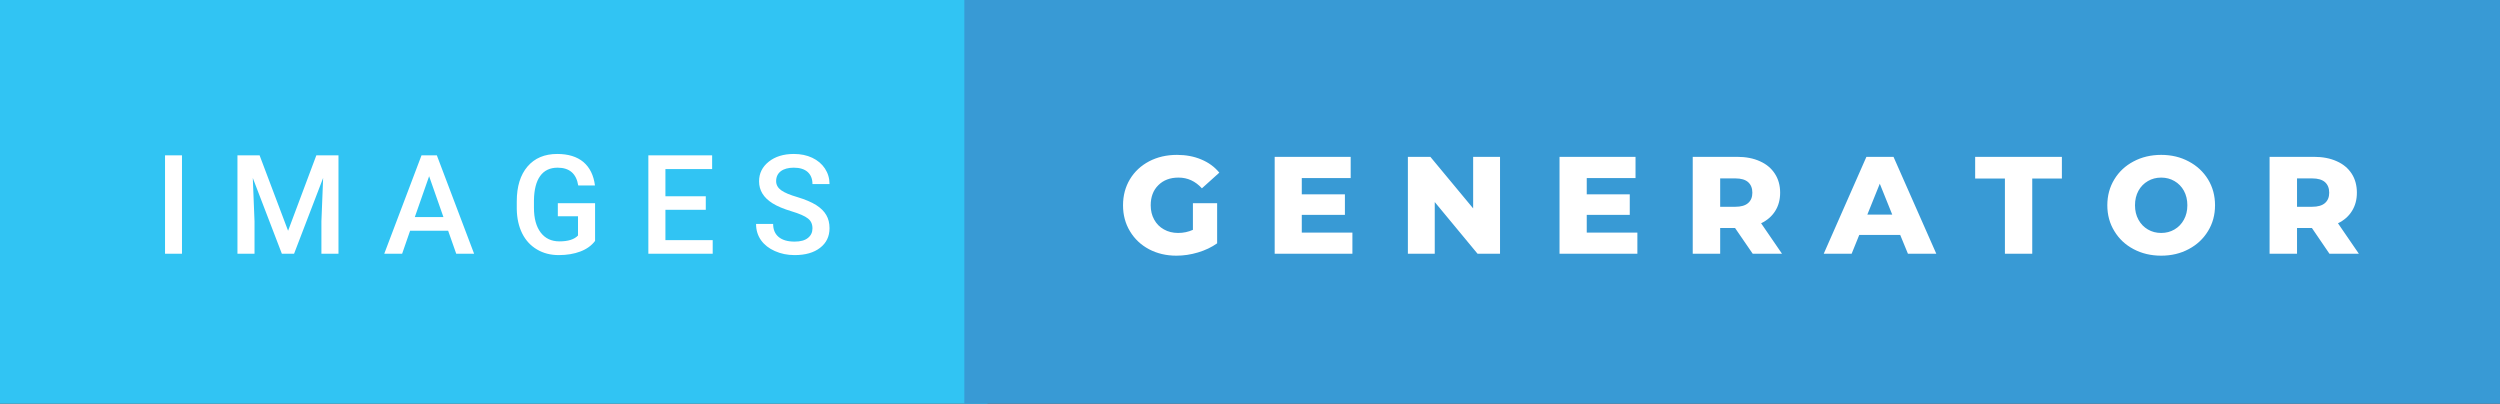 <svg xmlns="http://www.w3.org/2000/svg" width="216.78" height="35" viewBox="0 0 216.78 35"><rect x="0" y="0" width="216.78" height="35" fill="#333333" stroke="none"/><rect class="svg__rect" x="0" y="0" width="85.62" height="35" fill="#31C4F3"/><rect class="svg__rect" x="83.62" y="0" width="133.16" height="35" fill="#389AD5"/><path class="svg__text" d="M15.78 22L14.31 22L14.31 13.47L15.78 13.47L15.78 22ZM22.07 22L20.59 22L20.59 13.47L22.51 13.47L24.98 20.01L27.43 13.47L29.35 13.47L29.35 22L27.87 22L27.87 19.19L28.02 15.43L25.50 22L24.44 22L21.92 15.43L22.07 19.19L22.07 22ZM34.87 22L33.32 22L36.55 13.47L37.88 13.47L41.11 22L39.56 22L38.86 20.01L35.56 20.01L34.87 22ZM37.21 15.28L35.97 18.82L38.45 18.82L37.21 15.28ZM44.81 18.13L44.81 18.13L44.81 17.46Q44.81 15.53 45.74 14.44Q46.67 13.35 48.32 13.35L48.32 13.35Q49.75 13.35 50.59 14.05Q51.42 14.76 51.59 16.08L51.59 16.08L50.14 16.08Q49.89 14.54 48.35 14.54L48.35 14.54Q47.36 14.54 46.84 15.26Q46.32 15.98 46.30 17.37L46.30 17.37L46.30 18.02Q46.30 19.40 46.89 20.17Q47.47 20.93 48.51 20.93L48.51 20.93Q49.64 20.93 50.12 20.42L50.12 20.42L50.12 18.75L48.37 18.75L48.37 17.62L51.60 17.62L51.60 20.89Q51.14 21.50 50.32 21.81Q49.50 22.12 48.45 22.12L48.45 22.12Q47.38 22.12 46.56 21.63Q45.73 21.14 45.28 20.24Q44.83 19.33 44.81 18.13ZM61.80 22L56.22 22L56.22 13.47L61.75 13.47L61.75 14.66L57.70 14.66L57.70 17.02L61.20 17.02L61.20 18.19L57.70 18.19L57.70 20.82L61.80 20.82L61.80 22ZM65.56 19.42L65.56 19.42L67.04 19.42Q67.04 20.15 67.52 20.55Q68.00 20.95 68.90 20.95L68.90 20.95Q69.67 20.95 70.06 20.63Q70.45 20.32 70.45 19.80L70.45 19.80Q70.45 19.24 70.05 18.94Q69.66 18.63 68.63 18.32Q67.60 18.01 66.99 17.63L66.99 17.63Q65.82 16.90 65.82 15.72L65.82 15.72Q65.82 14.69 66.66 14.02Q67.50 13.35 68.84 13.35L68.84 13.35Q69.73 13.35 70.43 13.68Q71.13 14.01 71.53 14.61Q71.93 15.22 71.93 15.96L71.93 15.96L70.45 15.96Q70.45 15.29 70.03 14.91Q69.61 14.54 68.83 14.54L68.83 14.54Q68.11 14.54 67.70 14.85Q67.30 15.16 67.30 15.71L67.30 15.71Q67.30 16.18 67.74 16.50Q68.17 16.81 69.17 17.10Q70.16 17.40 70.77 17.78Q71.37 18.16 71.65 18.65Q71.93 19.13 71.93 19.79L71.93 19.79Q71.93 20.86 71.11 21.49Q70.30 22.12 68.90 22.12L68.90 22.12Q67.97 22.12 67.19 21.77Q66.42 21.43 65.99 20.83Q65.56 20.22 65.56 19.42Z" fill="#FFFFFF"/><path class="svg__text" d="M97.38 17.80L97.38 17.80Q97.38 16.54 97.98 15.54Q98.58 14.55 99.64 13.99Q100.71 13.43 102.06 13.43L102.06 13.43Q103.23 13.43 104.17 13.83Q105.11 14.22 105.73 14.97L105.73 14.97L104.22 16.33Q103.37 15.40 102.20 15.40L102.20 15.40Q102.18 15.40 102.18 15.40L102.18 15.40Q101.10 15.40 100.44 16.06Q99.78 16.71 99.78 17.80L99.78 17.80Q99.78 18.50 100.08 19.04Q100.38 19.59 100.92 19.89Q101.46 20.20 102.16 20.20L102.16 20.20Q102.84 20.20 103.44 19.93L103.44 19.93L103.44 17.62L105.54 17.62L105.54 21.10Q104.82 21.61 103.88 21.89Q102.95 22.17 102.01 22.17L102.01 22.17Q100.69 22.17 99.63 21.61Q98.58 21.05 97.98 20.05Q97.38 19.06 97.38 17.80ZM117.27 22L110.53 22L110.53 13.60L117.12 13.60L117.12 15.44L112.88 15.44L112.88 16.85L116.62 16.85L116.62 18.63L112.88 18.63L112.88 20.17L117.27 20.17L117.27 22ZM124.41 22L122.08 22L122.08 13.60L124.03 13.60L127.74 18.07L127.74 13.60L130.07 13.60L130.07 22L128.12 22L124.41 17.52L124.41 22ZM141.98 22L135.23 22L135.23 13.60L141.82 13.60L141.82 15.44L137.59 15.44L137.59 16.85L141.32 16.85L141.32 18.63L137.59 18.63L137.59 20.17L141.98 20.17L141.98 22ZM149.16 22L146.78 22L146.78 13.60L150.62 13.60Q151.77 13.60 152.60 13.98Q153.44 14.35 153.90 15.06Q154.36 15.76 154.36 16.71L154.36 16.71Q154.36 17.62 153.93 18.30Q153.50 18.98 152.71 19.36L152.71 19.36L154.52 22L151.98 22L150.45 19.77L149.16 19.77L149.16 22ZM149.16 15.47L149.16 17.93L150.48 17.93Q151.21 17.93 151.58 17.61Q151.95 17.29 151.95 16.71L151.95 16.71Q151.95 16.12 151.58 15.79Q151.21 15.47 150.48 15.47L150.48 15.47L149.16 15.47ZM160.56 22L158.14 22L161.84 13.60L164.19 13.60L167.90 22L165.44 22L164.77 20.37L161.22 20.37L160.56 22ZM163.00 15.93L161.92 18.61L164.08 18.61L163.00 15.93ZM173.85 15.48L171.27 15.48L171.27 13.60L178.79 13.60L178.79 15.48L176.22 15.48L176.22 22L173.85 22L173.85 15.48ZM182.73 17.80L182.73 17.80Q182.73 16.55 183.34 15.55Q183.94 14.56 185.00 14.00Q186.07 13.43 187.40 13.43L187.40 13.43Q188.73 13.43 189.79 14.00Q190.85 14.56 191.46 15.55Q192.07 16.55 192.07 17.80L192.07 17.80Q192.07 19.05 191.46 20.04Q190.85 21.04 189.79 21.60Q188.73 22.17 187.40 22.17L187.40 22.17Q186.07 22.17 185.00 21.60Q183.94 21.04 183.34 20.04Q182.73 19.05 182.73 17.80ZM185.13 17.80L185.13 17.80Q185.13 18.51 185.43 19.05Q185.73 19.60 186.25 19.90Q186.76 20.20 187.40 20.20L187.40 20.20Q188.04 20.20 188.55 19.90Q189.07 19.60 189.37 19.05Q189.67 18.51 189.67 17.80L189.67 17.80Q189.67 17.09 189.37 16.54Q189.07 16 188.55 15.70Q188.04 15.40 187.40 15.40L187.40 15.40Q186.76 15.40 186.25 15.70Q185.73 16 185.43 16.54Q185.13 17.09 185.13 17.80ZM199.18 22L196.80 22L196.80 13.60L200.64 13.60Q201.78 13.60 202.62 13.98Q203.46 14.35 203.92 15.06Q204.37 15.76 204.37 16.71L204.37 16.71Q204.37 17.62 203.94 18.30Q203.52 18.98 202.73 19.36L202.73 19.36L204.54 22L201.99 22L200.47 19.77L199.18 19.77L199.18 22ZM199.18 15.47L199.18 17.93L200.49 17.93Q201.23 17.93 201.60 17.61Q201.97 17.29 201.97 16.71L201.97 16.71Q201.97 16.12 201.60 15.79Q201.23 15.47 200.49 15.47L200.49 15.47L199.18 15.47Z" fill="#FFFFFF" x="96.62"/></svg>